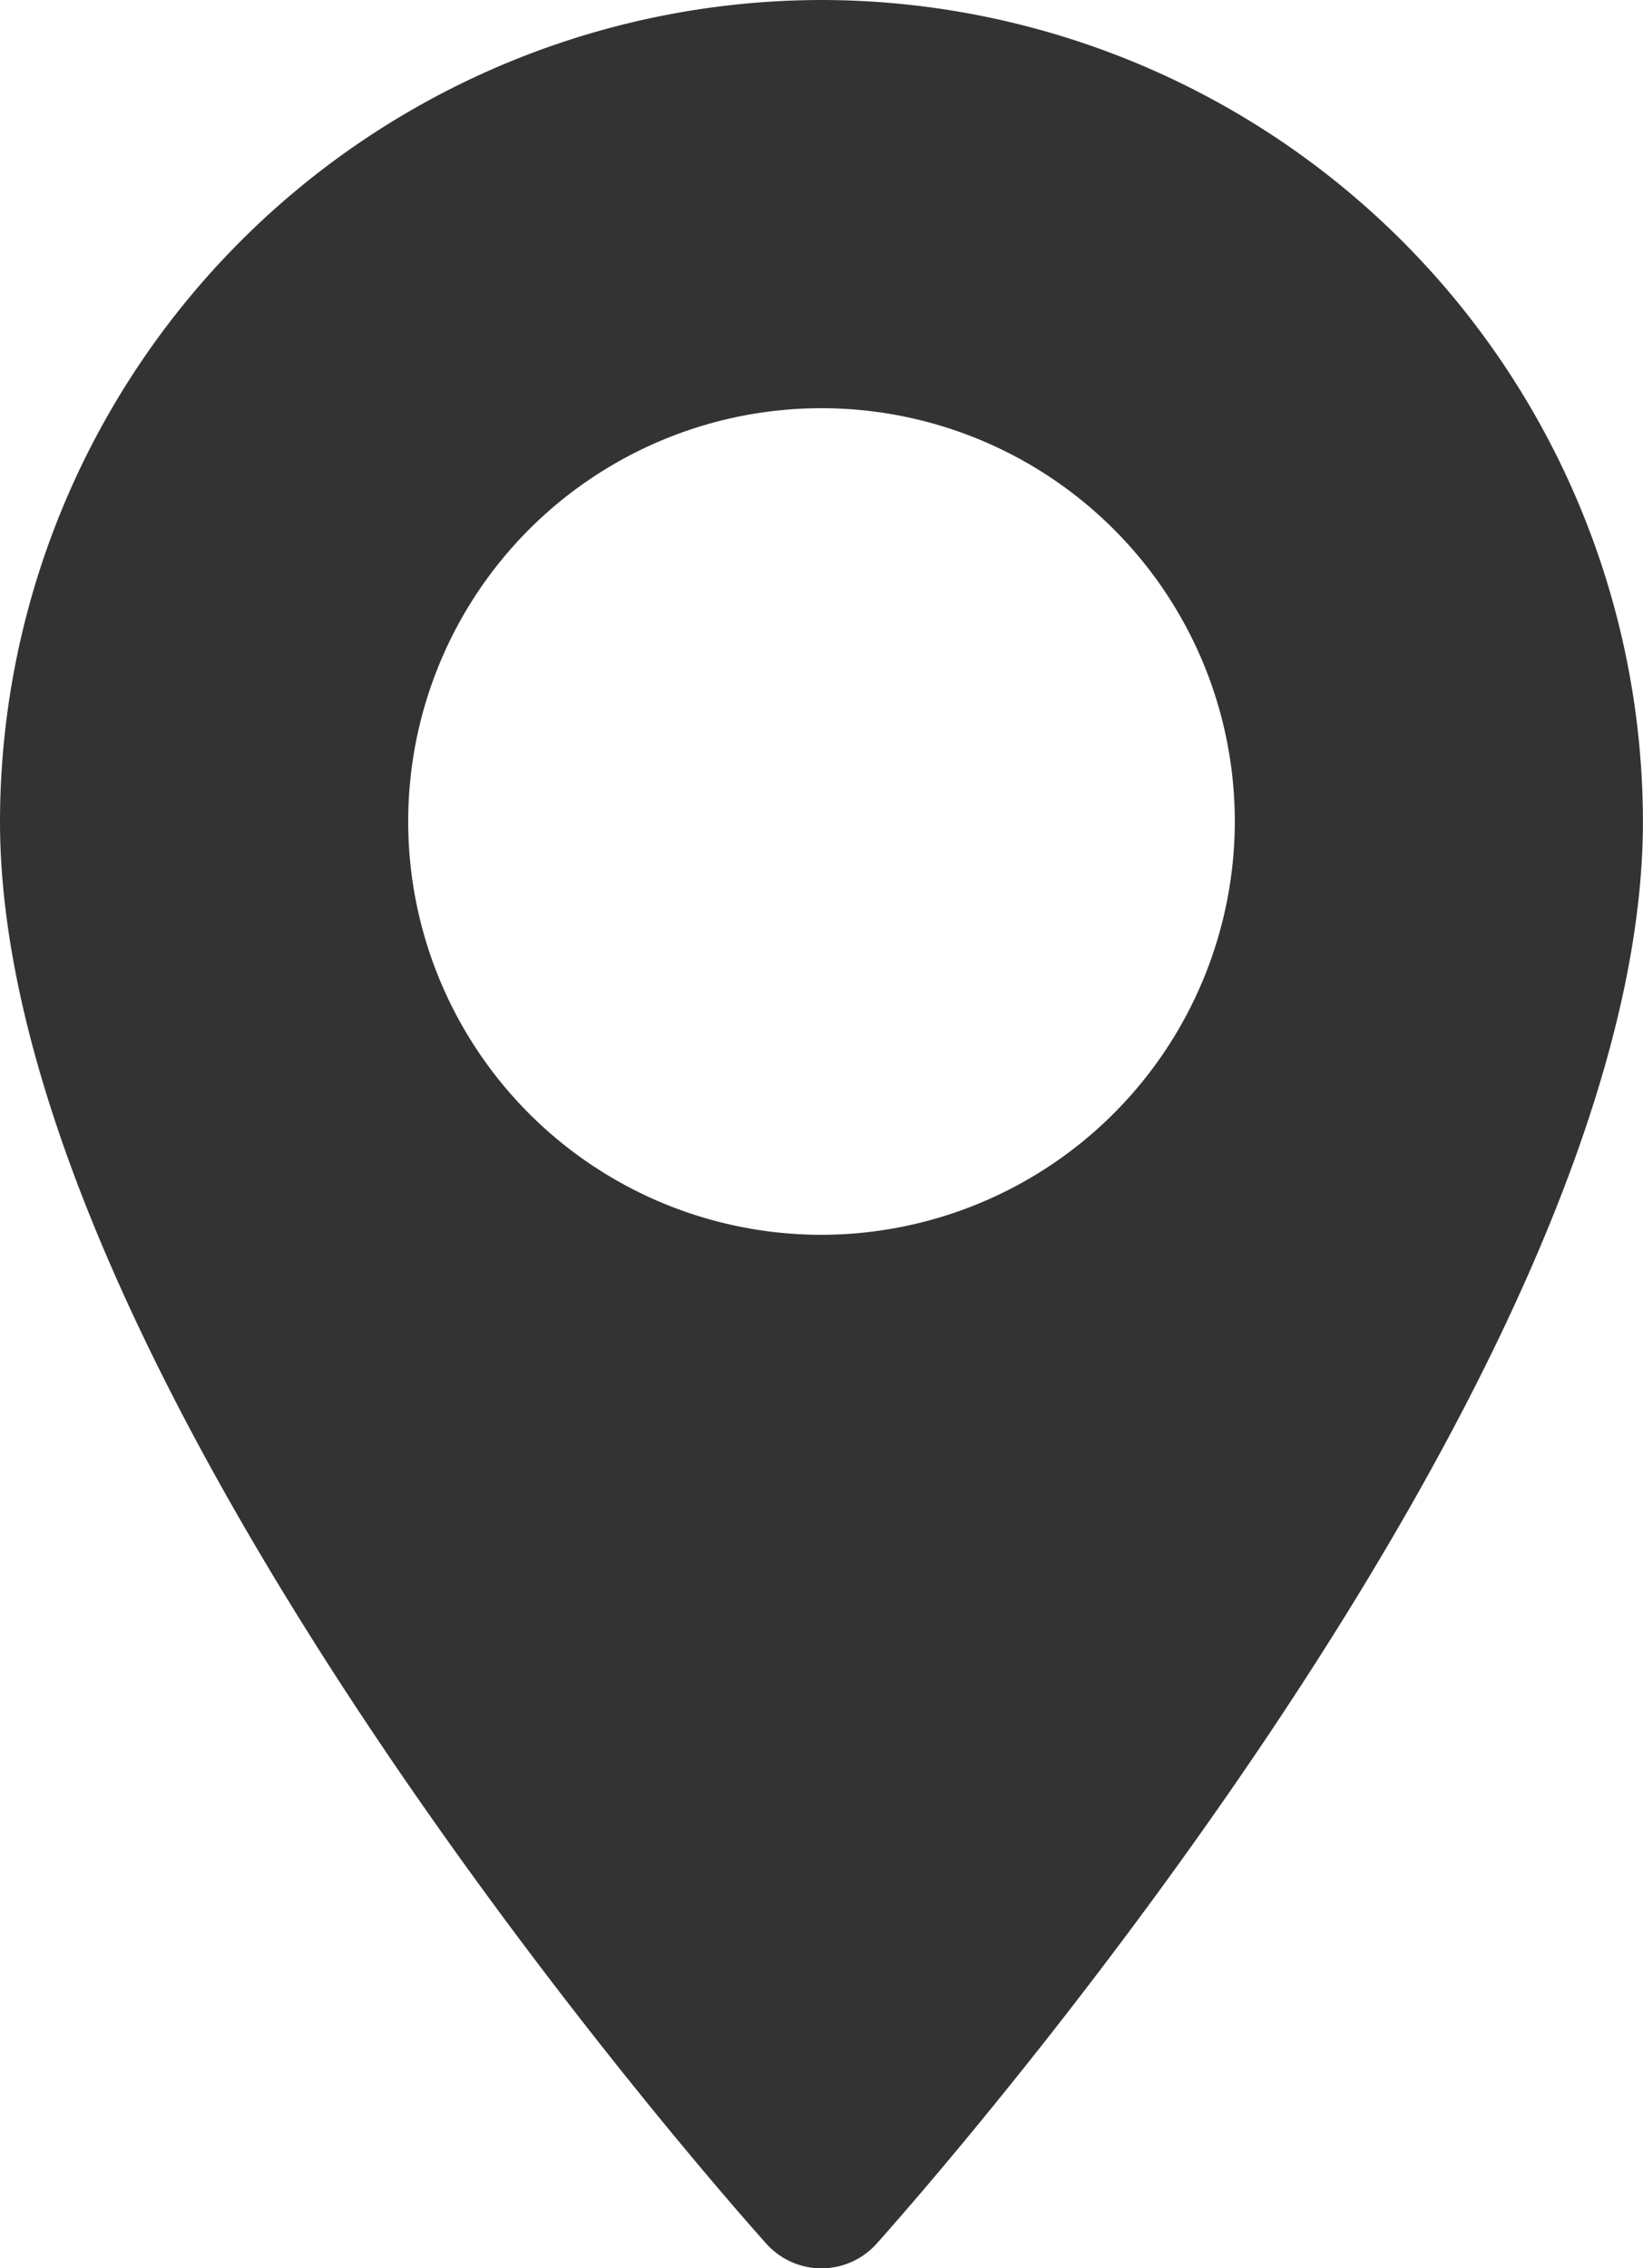 <svg xmlns="http://www.w3.org/2000/svg" width="22.854" height="31.552" viewBox="0 0 22.854 31.552"><defs><style>.a{fill:#333;}</style></defs><g transform="translate(-70.573)"><g transform="translate(70.573)"><path class="a" d="M82,0A11.44,11.44,0,0,0,70.573,11.427c0,7.82,10.226,19.3,10.661,19.784a1.029,1.029,0,0,0,1.531,0c.435-.485,10.661-11.964,10.661-19.784A11.44,11.44,0,0,0,82,0Zm0,17.176a5.749,5.749,0,1,1,5.749-5.749A5.756,5.756,0,0,1,82,17.176Z" transform="translate(-70.573)"/></g></g></svg>